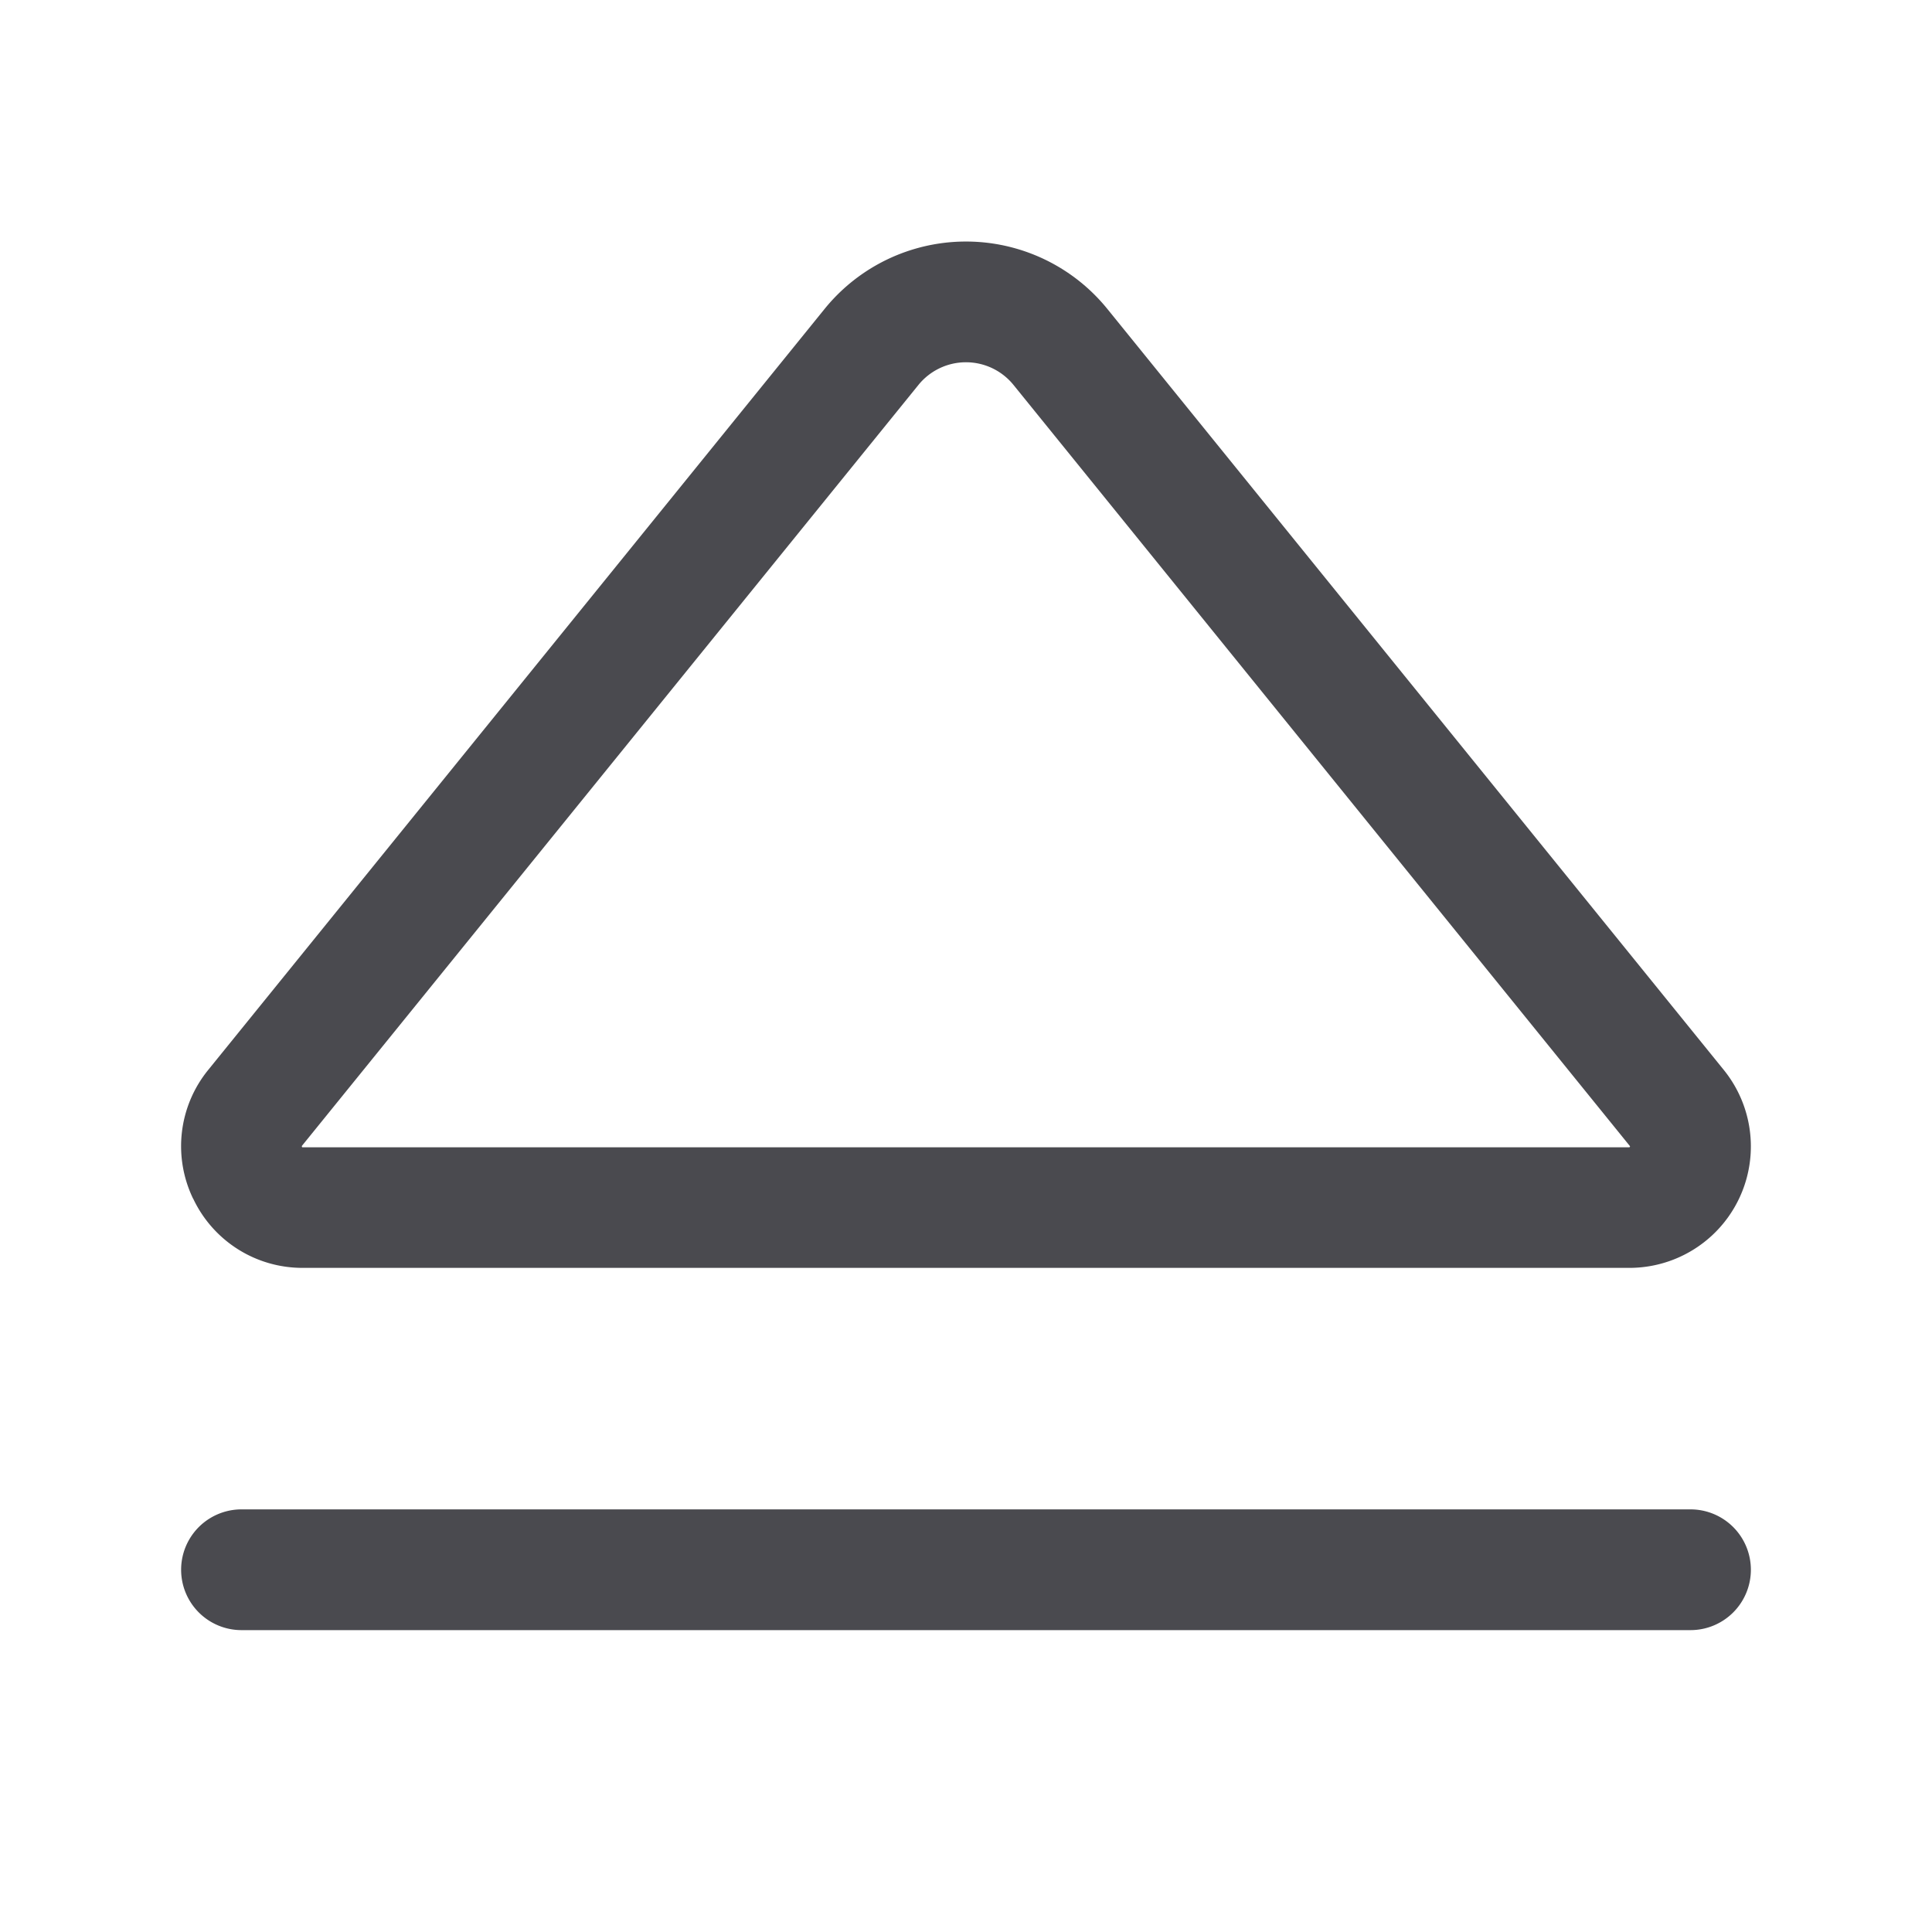 <svg xmlns="http://www.w3.org/2000/svg" width="32" height="32" fill="none" viewBox="0 0 32 32">
  <path fill="#4A4A4F" d="M29 26a1 1 0 0 1-1 1H4a1 1 0 0 1 0-2h24a1 1 0 0 1 1 1ZM3.199 19.855a2 2 0 0 1 .25-2.134L13.657 5.118a3.014 3.014 0 0 1 4.685 0L28.55 17.72A2.012 2.012 0 0 1 26.99 21H5.01a2 2 0 0 1-1.81-1.146Zm1.8-.866s0 .011.01.014h21.98s.01-.012.01-.017L16.787 6.376a1.013 1.013 0 0 0-1.575 0L5 18.98v.009Z"/>
</svg>
